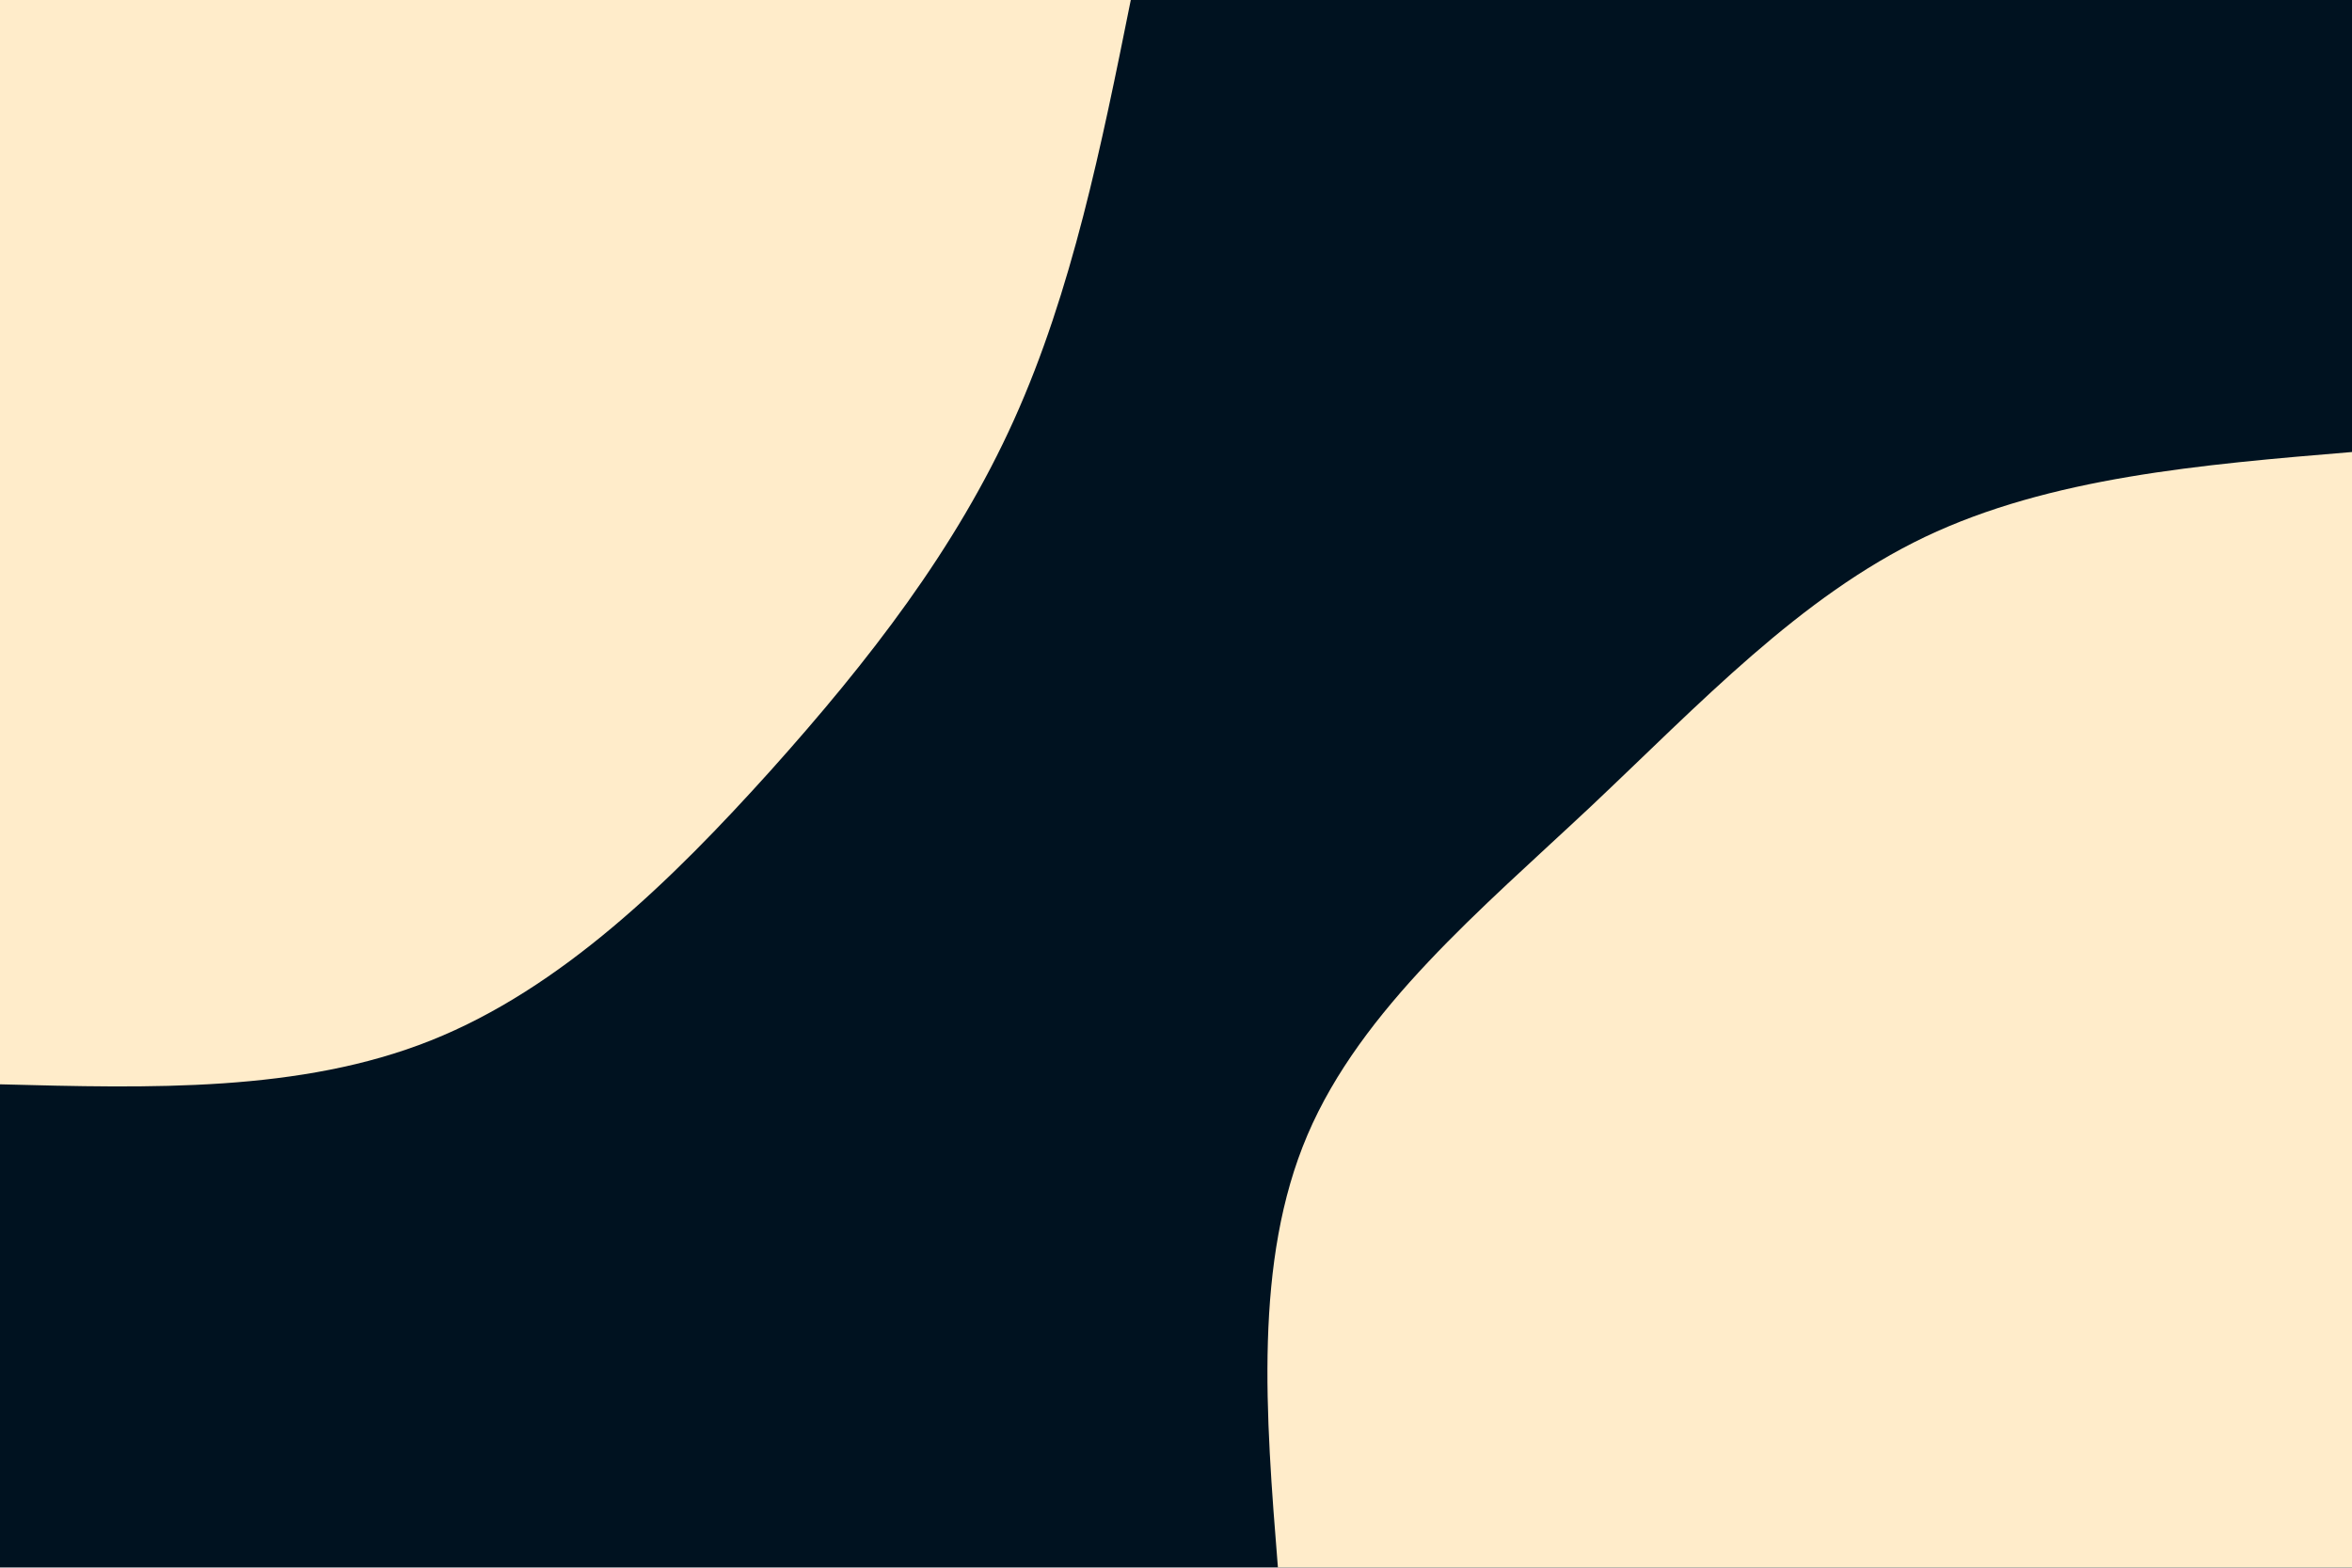 <svg id="visual" viewBox="0 0 900 600" width="900" height="600" xmlns="http://www.w3.org/2000/svg" xmlns:xlink="http://www.w3.org/1999/xlink" version="1.1">
    <rect x="0" y="0" width="900" height="600" fill="#001220" filter="url(#roughpaper-black)"></rect>
    <defs>
        <linearGradient id="grad1_0" x1="33.3%" y1="100%" x2="100%" y2="0%">
        <stop offset="20%" stop-color="#001220" stop-opacity="1"></stop>
        <stop offset="80%" stop-color="#001220" stop-opacity="1"></stop>
        </linearGradient>
    </defs>
    <defs>
        <linearGradient id="grad2_0" x1="0%" y1="100%" x2="66.7%" y2="0%">
        <stop offset="20%" stop-color="#001220" stop-opacity="1"></stop>
        <stop offset="80%" stop-color="#001220" stop-opacity="1"></stop>
        </linearGradient>
    </defs>
    <g transform="translate(900, 600)" filter="url(#roughpaper-cream)">
        <path 
        d="M-411 0C-415.7 -58.6 -420.3 -117.3 -399.7 -165.6C-379.1 -213.9 -333.3 -251.9 -291.3 -291.3C-249.4 -330.8 -211.3 -371.6 -163.4 -394.5C-115.5 -417.3 -57.8 -422.2 0 -427L0 0Z" 
        fill="#ffecca"></path>
    </g>
    <g transform="translate(0, 0)" filter="url(#roughpaper-cream)">
        <path d="M432.7 0C421.5 55.7 410.2 111.5 388 160.7C365.8 210 332.6 252.8 294.9 294.9C257.1 336.9 214.8 378.3 164.9 398.2C115 418.1 57.5 416.5 0 415L0 0Z" 
        fill="#ffecca"></path>
    </g>

    
    <feTurbulence baseFrequency='0.04' result='noise' />
    <!-- cream filter -->
    <filter id='roughpaper-cream'>
        <feTurbulence type="fractalNoise" baseFrequency='0.03' result='noise' numOctaves="5" />
        <feDiffuseLighting in='noise' lighting-color="#ffecca" surfaceScale='2'>
            <feDistantLight azimuth='45' elevation='60' />
        </feDiffuseLighting>
        <feComposite 
            in="comp"
            in2="SourceAlpha"
            operator="in"
        />
    </filter>
    <!-- black filter -->
    <filter id='roughpaper-black'>
        <feTurbulence type="fractalNoise" baseFrequency='0.04' result='noise' numOctaves="10" />
        <feDiffuseLighting in='noise' lighting-color="#001220" surfaceScale='6'>
            <feDistantLight azimuth='45' elevation='60' />
        </feDiffuseLighting>
        <feComposite 
            in="comp"
            in2="SourceAlpha"
            operator="in"
        />
    </filter>
</svg>

<!-- original -->
<!-- starting point: https://tympanus.net/codrops/2019/02/19/svg-filter-effects-creating-texture-with-feturbulence/ -->
<!-- <svg id="visual" viewBox="0 0 900 600" width="900" height="600" xmlns="http://www.w3.org/2000/svg" xmlns:xlink="http://www.w3.org/1999/xlink" version="1.1">
<rect x="0" y="0" width="900" height="600" fill="#001220" filter="url(#roughpaper)"></rect>
<defs>
<linearGradient id="grad1_0" x1="33.3%" y1="100%" x2="100%" y2="0%">
<stop offset="20%" stop-color="#001220" stop-opacity="1"></stop>
<stop offset="80%" stop-color="#001220" stop-opacity="1"></stop>
</linearGradient></defs>
<defs>
<linearGradient id="grad2_0" x1="0%" y1="100%" x2="66.7%" y2="0%">
<stop offset="20%" stop-color="#001220" stop-opacity="1"></stop>
<stop offset="80%" stop-color="#001220" stop-opacity="1"></stop>
</linearGradient></defs>
<g transform="translate(900, 600)">
<path d="M-411 0C-415.7 -58.6 -420.3 -117.3 -399.7 -165.6C-379.1 -213.9 -333.3 -251.9 -291.3 -291.3C-249.4 -330.8 -211.3 -371.6 -163.4 -394.5C-115.5 -417.3 -57.8 -422.2 0 -427L0 0Z" fill="#ffecca">
</path>
</g>
<g transform="translate(0, 0)">
<path d="M432.7 0C421.5 55.7 410.2 111.5 388 160.7C365.8 210 332.6 252.8 294.9 294.9C257.1 336.9 214.8 378.3 164.9 398.2C115 418.1 57.5 416.5 0 415L0 0Z" fill="#ffecca">
</path>
</g>

<feTurbulence baseFrequency='0.04' result='noise' />

<filter id='roughpaper' x='0%' y='0%' width='100%' height="100%">

<feTurbulence type="fractalNoise" baseFrequency='0.04' result='noise' numOctaves="10" />

<feDiffuseLighting in='noise' lighting-color='#001220' surfaceScale='6'>
<feDistantLight azimuth='45' elevation='60' />
</feDiffuseLighting>

</filter>

</svg> -->